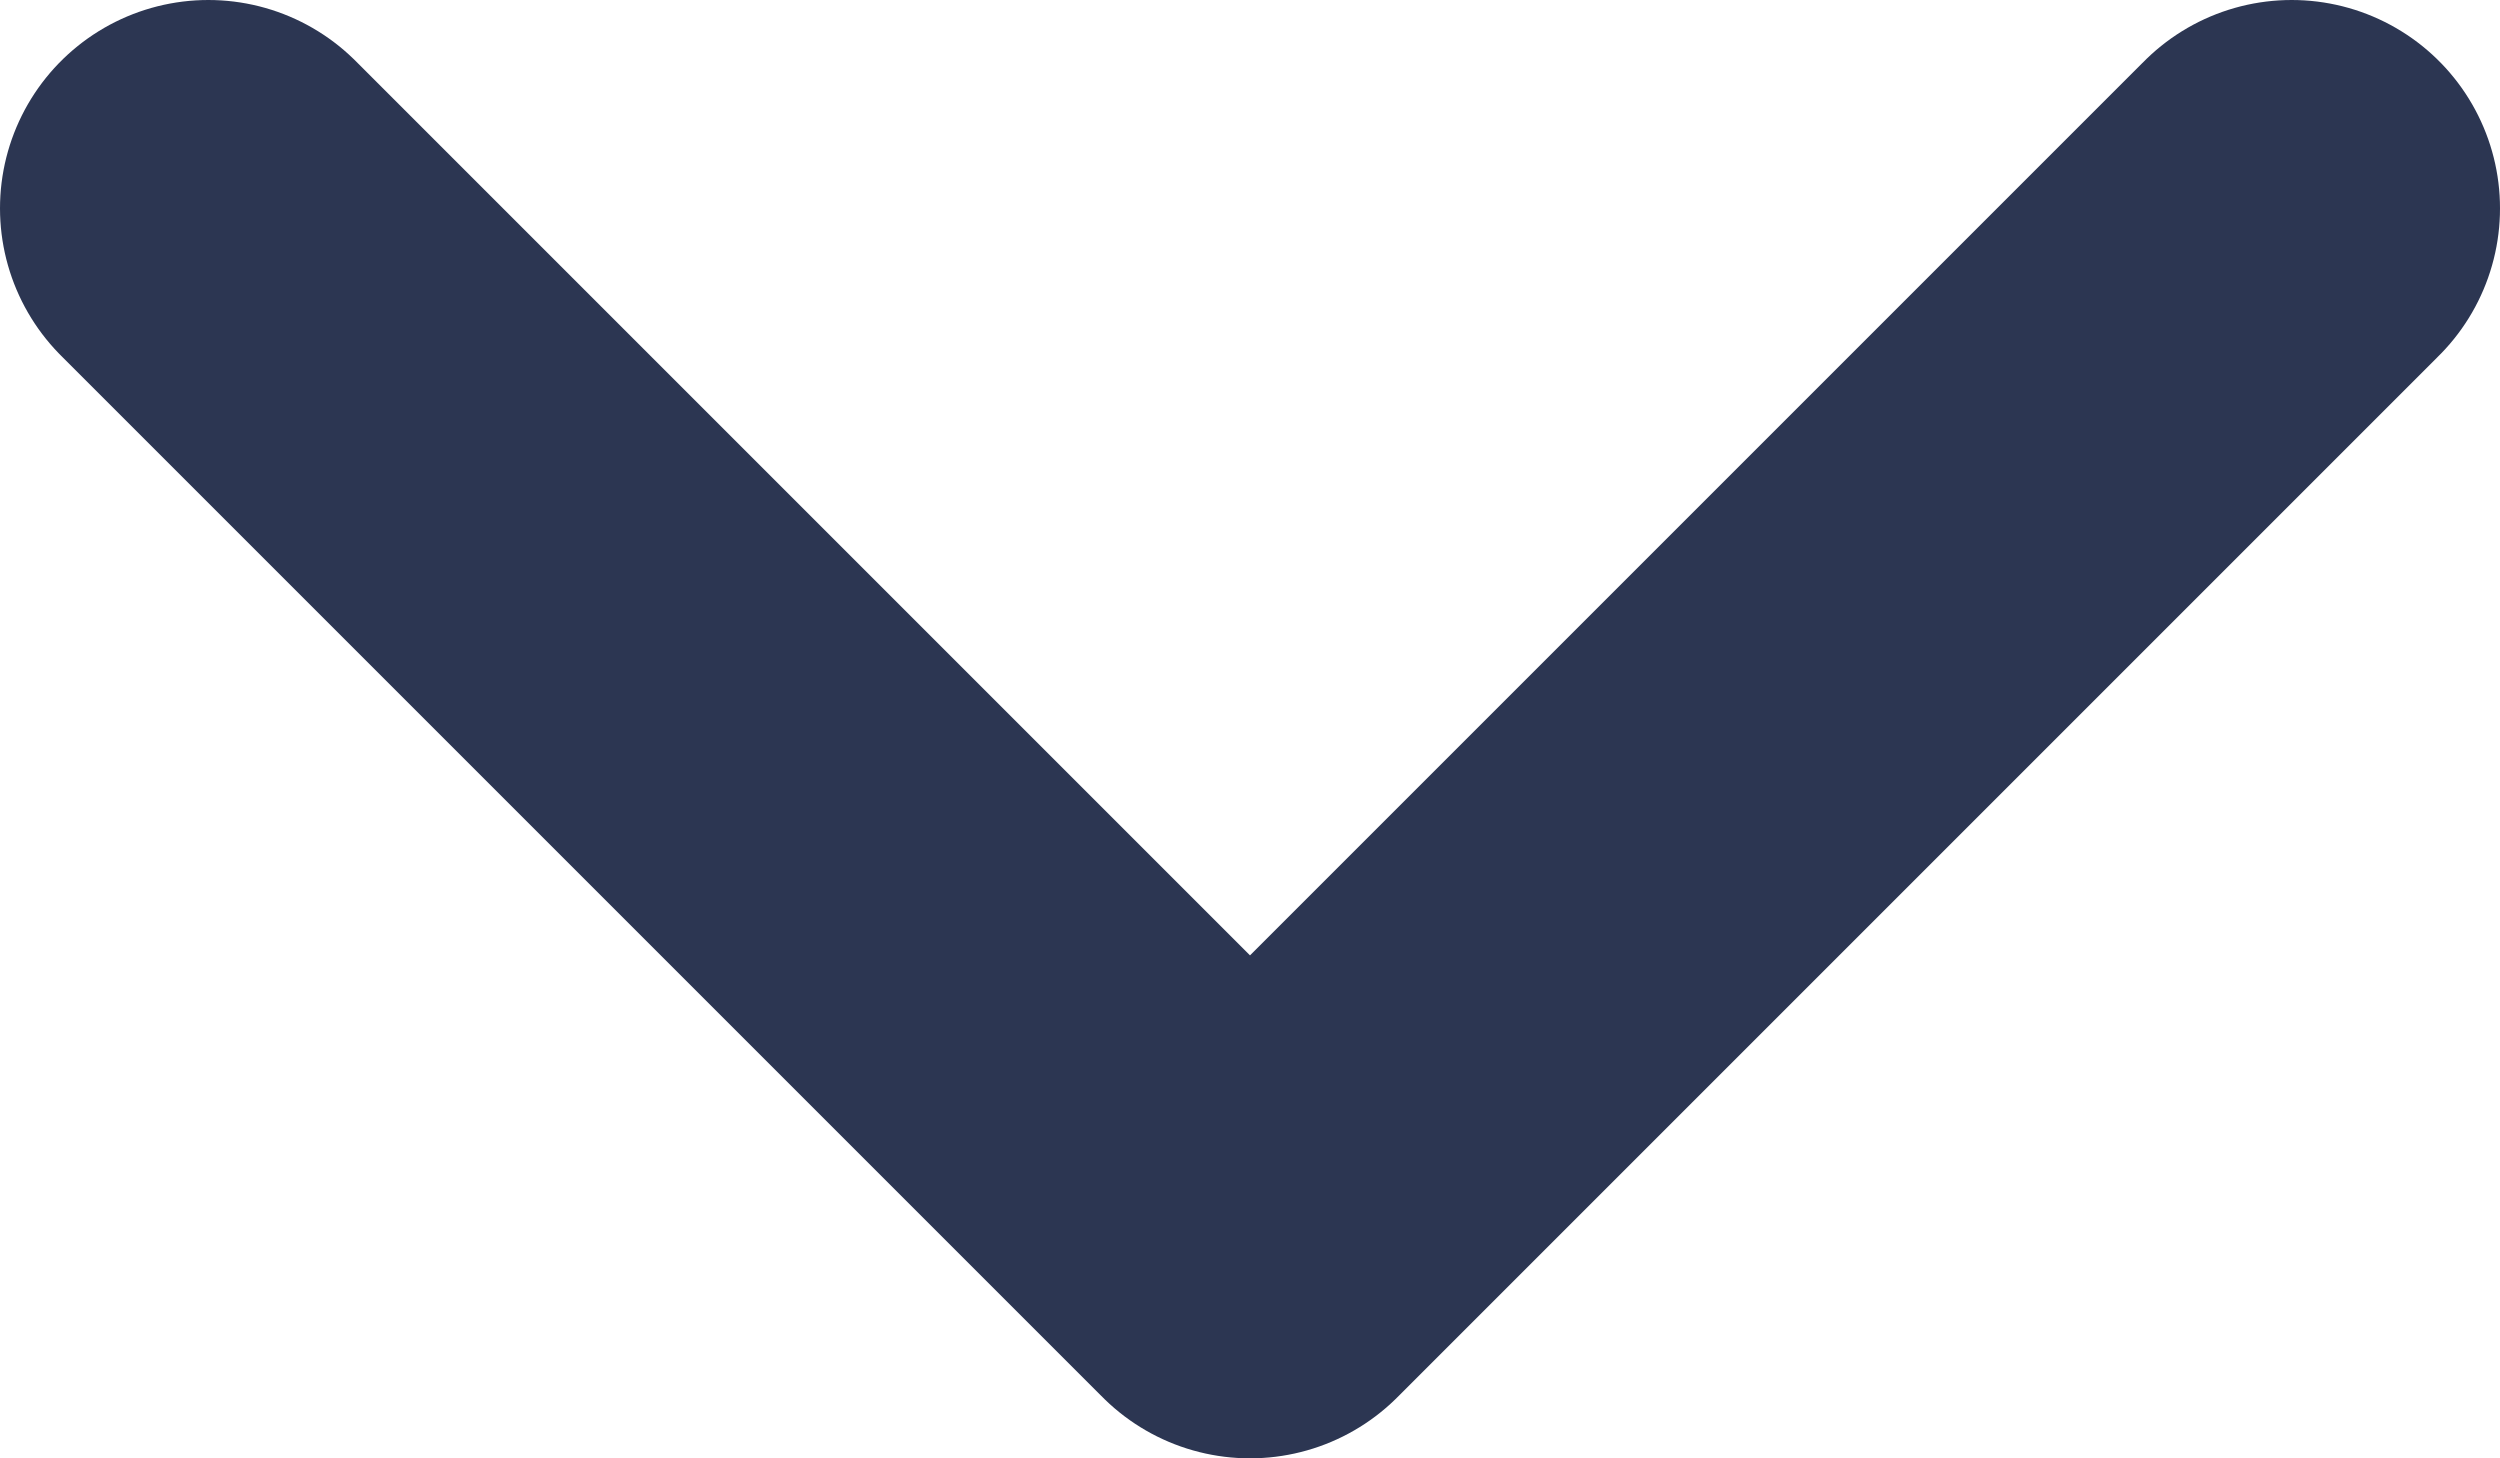 <svg width="12" height="7" viewBox="0 0 12 7" fill="none" xmlns="http://www.w3.org/2000/svg">
<path id="Vector" d="M1 1L6 6L11 1" stroke="#2C3652" stroke-width="2" stroke-linecap="round" stroke-linejoin="round"/>
</svg>
